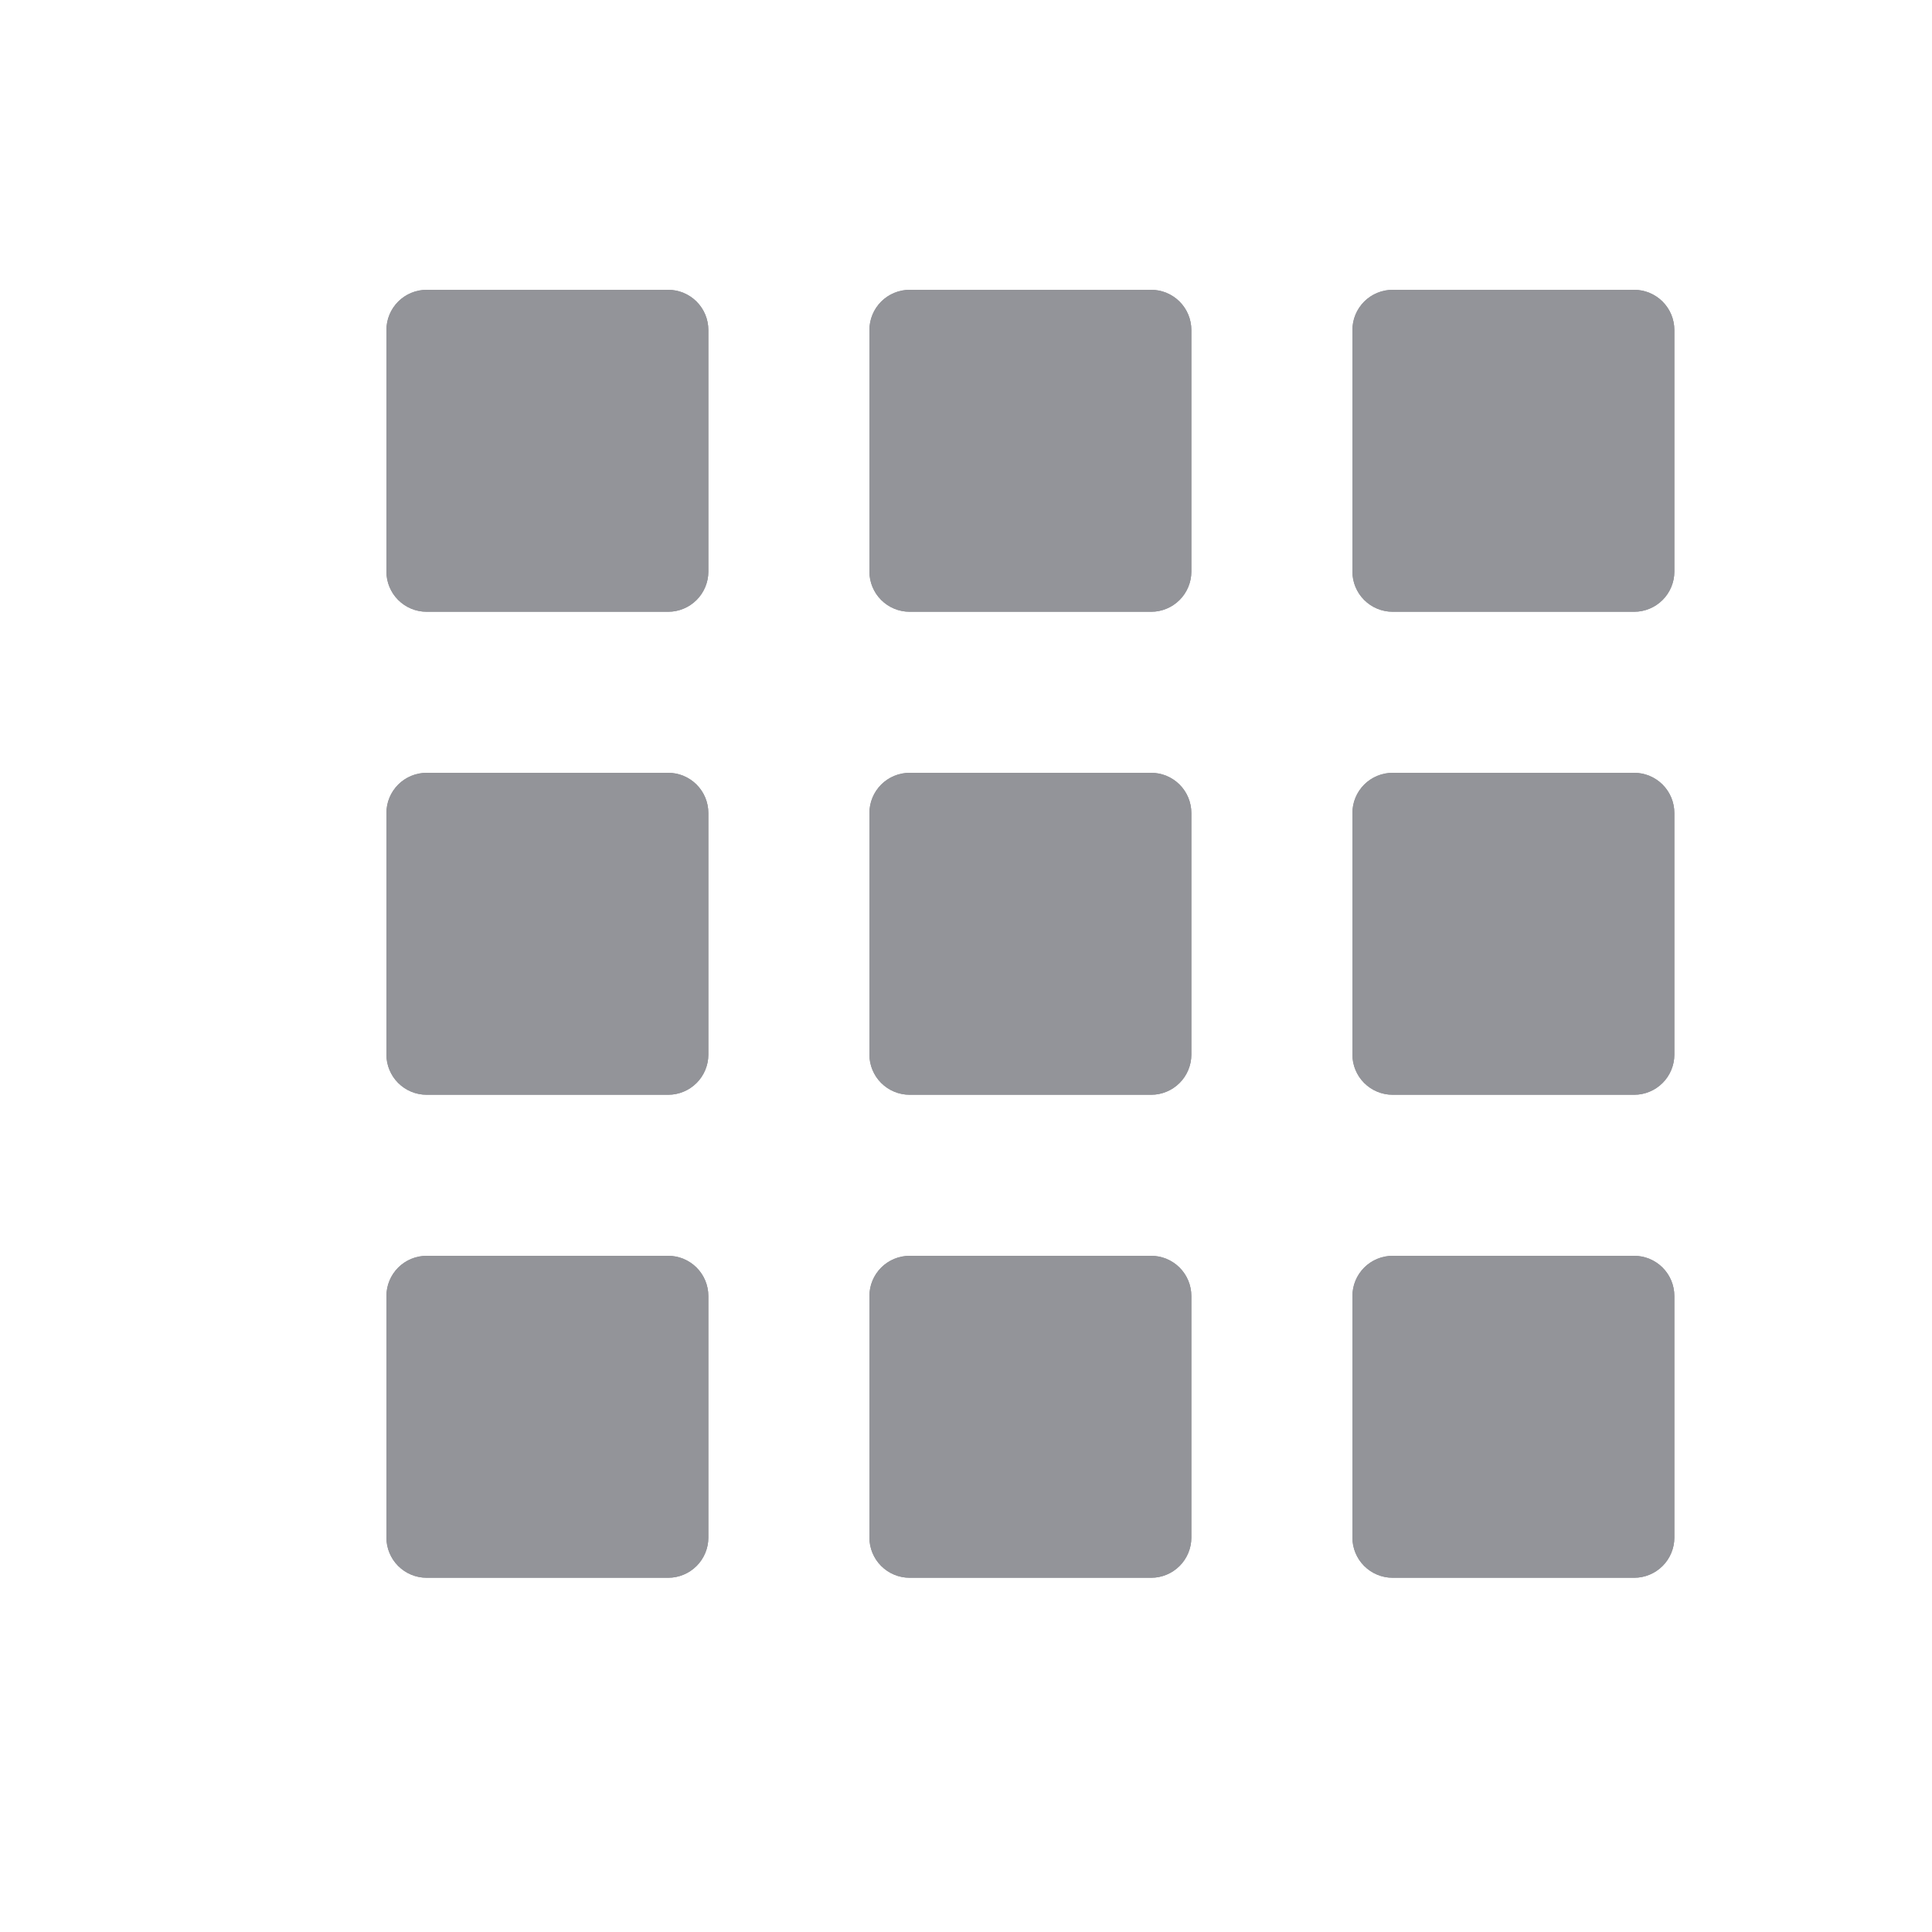 <svg width="20" height="20" viewBox="0 0 20 20" fill="none" xmlns="http://www.w3.org/2000/svg">
<path d="M7.333 3.417V5.917C7.333 6.027 7.289 6.133 7.211 6.211C7.133 6.289 7.027 6.333 6.917 6.333H4.417C4.306 6.333 4.2 6.289 4.122 6.211C4.044 6.133 4 6.027 4 5.917V3.417C4 3.306 4.044 3.2 4.122 3.122C4.2 3.044 4.306 3 4.417 3H6.917C7.027 3 7.133 3.044 7.211 3.122C7.289 3.2 7.333 3.306 7.333 3.417ZM11.917 3H9.417C9.306 3 9.2 3.044 9.122 3.122C9.044 3.2 9 3.306 9 3.417V5.917C9 6.027 9.044 6.133 9.122 6.211C9.2 6.289 9.306 6.333 9.417 6.333H11.917C12.027 6.333 12.133 6.289 12.211 6.211C12.289 6.133 12.333 6.027 12.333 5.917V3.417C12.333 3.306 12.289 3.2 12.211 3.122C12.133 3.044 12.027 3 11.917 3ZM16.917 3H14.417C14.306 3 14.2 3.044 14.122 3.122C14.044 3.2 14 3.306 14 3.417V5.917C14 6.027 14.044 6.133 14.122 6.211C14.2 6.289 14.306 6.333 14.417 6.333H16.917C17.027 6.333 17.133 6.289 17.211 6.211C17.289 6.133 17.333 6.027 17.333 5.917V3.417C17.333 3.306 17.289 3.2 17.211 3.122C17.133 3.044 17.027 3 16.917 3ZM6.917 8H4.417C4.306 8 4.2 8.044 4.122 8.122C4.044 8.2 4 8.306 4 8.417V10.917C4 11.027 4.044 11.133 4.122 11.211C4.2 11.289 4.306 11.333 4.417 11.333H6.917C7.027 11.333 7.133 11.289 7.211 11.211C7.289 11.133 7.333 11.027 7.333 10.917V8.417C7.333 8.306 7.289 8.2 7.211 8.122C7.133 8.044 7.027 8 6.917 8ZM11.917 8H9.417C9.306 8 9.2 8.044 9.122 8.122C9.044 8.2 9 8.306 9 8.417V10.917C9 11.027 9.044 11.133 9.122 11.211C9.2 11.289 9.306 11.333 9.417 11.333H11.917C12.027 11.333 12.133 11.289 12.211 11.211C12.289 11.133 12.333 11.027 12.333 10.917V8.417C12.333 8.306 12.289 8.2 12.211 8.122C12.133 8.044 12.027 8 11.917 8ZM16.917 8H14.417C14.306 8 14.2 8.044 14.122 8.122C14.044 8.2 14 8.306 14 8.417V10.917C14 11.027 14.044 11.133 14.122 11.211C14.2 11.289 14.306 11.333 14.417 11.333H16.917C17.027 11.333 17.133 11.289 17.211 11.211C17.289 11.133 17.333 11.027 17.333 10.917V8.417C17.333 8.306 17.289 8.2 17.211 8.122C17.133 8.044 17.027 8 16.917 8ZM6.917 13H4.417C4.306 13 4.2 13.044 4.122 13.122C4.044 13.2 4 13.306 4 13.417V15.917C4 16.027 4.044 16.133 4.122 16.211C4.2 16.289 4.306 16.333 4.417 16.333H6.917C7.027 16.333 7.133 16.289 7.211 16.211C7.289 16.133 7.333 16.027 7.333 15.917V13.417C7.333 13.306 7.289 13.2 7.211 13.122C7.133 13.044 7.027 13 6.917 13ZM11.917 13H9.417C9.306 13 9.2 13.044 9.122 13.122C9.044 13.2 9 13.306 9 13.417V15.917C9 16.027 9.044 16.133 9.122 16.211C9.2 16.289 9.306 16.333 9.417 16.333H11.917C12.027 16.333 12.133 16.289 12.211 16.211C12.289 16.133 12.333 16.027 12.333 15.917V13.417C12.333 13.306 12.289 13.2 12.211 13.122C12.133 13.044 12.027 13 11.917 13ZM16.917 13H14.417C14.306 13 14.2 13.044 14.122 13.122C14.044 13.2 14 13.306 14 13.417V15.917C14 16.027 14.044 16.133 14.122 16.211C14.2 16.289 14.306 16.333 14.417 16.333H16.917C17.027 16.333 17.133 16.289 17.211 16.211C17.289 16.133 17.333 16.027 17.333 15.917V13.417C17.333 13.306 17.289 13.2 17.211 13.122C17.133 13.044 17.027 13 16.917 13Z" fill="#939499"/>
<path d="M7.333 3.417V5.917C7.333 6.027 7.289 6.133 7.211 6.211C7.133 6.289 7.027 6.333 6.917 6.333H4.417C4.306 6.333 4.2 6.289 4.122 6.211C4.044 6.133 4 6.027 4 5.917V3.417C4 3.306 4.044 3.2 4.122 3.122C4.2 3.044 4.306 3 4.417 3H6.917C7.027 3 7.133 3.044 7.211 3.122C7.289 3.2 7.333 3.306 7.333 3.417ZM11.917 3H9.417C9.306 3 9.2 3.044 9.122 3.122C9.044 3.2 9 3.306 9 3.417V5.917C9 6.027 9.044 6.133 9.122 6.211C9.2 6.289 9.306 6.333 9.417 6.333H11.917C12.027 6.333 12.133 6.289 12.211 6.211C12.289 6.133 12.333 6.027 12.333 5.917V3.417C12.333 3.306 12.289 3.2 12.211 3.122C12.133 3.044 12.027 3 11.917 3ZM16.917 3H14.417C14.306 3 14.2 3.044 14.122 3.122C14.044 3.2 14 3.306 14 3.417V5.917C14 6.027 14.044 6.133 14.122 6.211C14.2 6.289 14.306 6.333 14.417 6.333H16.917C17.027 6.333 17.133 6.289 17.211 6.211C17.289 6.133 17.333 6.027 17.333 5.917V3.417C17.333 3.306 17.289 3.2 17.211 3.122C17.133 3.044 17.027 3 16.917 3ZM6.917 8H4.417C4.306 8 4.2 8.044 4.122 8.122C4.044 8.2 4 8.306 4 8.417V10.917C4 11.027 4.044 11.133 4.122 11.211C4.2 11.289 4.306 11.333 4.417 11.333H6.917C7.027 11.333 7.133 11.289 7.211 11.211C7.289 11.133 7.333 11.027 7.333 10.917V8.417C7.333 8.306 7.289 8.2 7.211 8.122C7.133 8.044 7.027 8 6.917 8ZM11.917 8H9.417C9.306 8 9.2 8.044 9.122 8.122C9.044 8.2 9 8.306 9 8.417V10.917C9 11.027 9.044 11.133 9.122 11.211C9.2 11.289 9.306 11.333 9.417 11.333H11.917C12.027 11.333 12.133 11.289 12.211 11.211C12.289 11.133 12.333 11.027 12.333 10.917V8.417C12.333 8.306 12.289 8.2 12.211 8.122C12.133 8.044 12.027 8 11.917 8ZM16.917 8H14.417C14.306 8 14.2 8.044 14.122 8.122C14.044 8.2 14 8.306 14 8.417V10.917C14 11.027 14.044 11.133 14.122 11.211C14.2 11.289 14.306 11.333 14.417 11.333H16.917C17.027 11.333 17.133 11.289 17.211 11.211C17.289 11.133 17.333 11.027 17.333 10.917V8.417C17.333 8.306 17.289 8.2 17.211 8.122C17.133 8.044 17.027 8 16.917 8ZM6.917 13H4.417C4.306 13 4.2 13.044 4.122 13.122C4.044 13.2 4 13.306 4 13.417V15.917C4 16.027 4.044 16.133 4.122 16.211C4.2 16.289 4.306 16.333 4.417 16.333H6.917C7.027 16.333 7.133 16.289 7.211 16.211C7.289 16.133 7.333 16.027 7.333 15.917V13.417C7.333 13.306 7.289 13.2 7.211 13.122C7.133 13.044 7.027 13 6.917 13ZM11.917 13H9.417C9.306 13 9.2 13.044 9.122 13.122C9.044 13.2 9 13.306 9 13.417V15.917C9 16.027 9.044 16.133 9.122 16.211C9.2 16.289 9.306 16.333 9.417 16.333H11.917C12.027 16.333 12.133 16.289 12.211 16.211C12.289 16.133 12.333 16.027 12.333 15.917V13.417C12.333 13.306 12.289 13.2 12.211 13.122C12.133 13.044 12.027 13 11.917 13ZM16.917 13H14.417C14.306 13 14.2 13.044 14.122 13.122C14.044 13.2 14 13.306 14 13.417V15.917C14 16.027 14.044 16.133 14.122 16.211C14.2 16.289 14.306 16.333 14.417 16.333H16.917C17.027 16.333 17.133 16.289 17.211 16.211C17.289 16.133 17.333 16.027 17.333 15.917V13.417C17.333 13.306 17.289 13.2 17.211 13.122C17.133 13.044 17.027 13 16.917 13Z" fill="#939499"/>
</svg>
